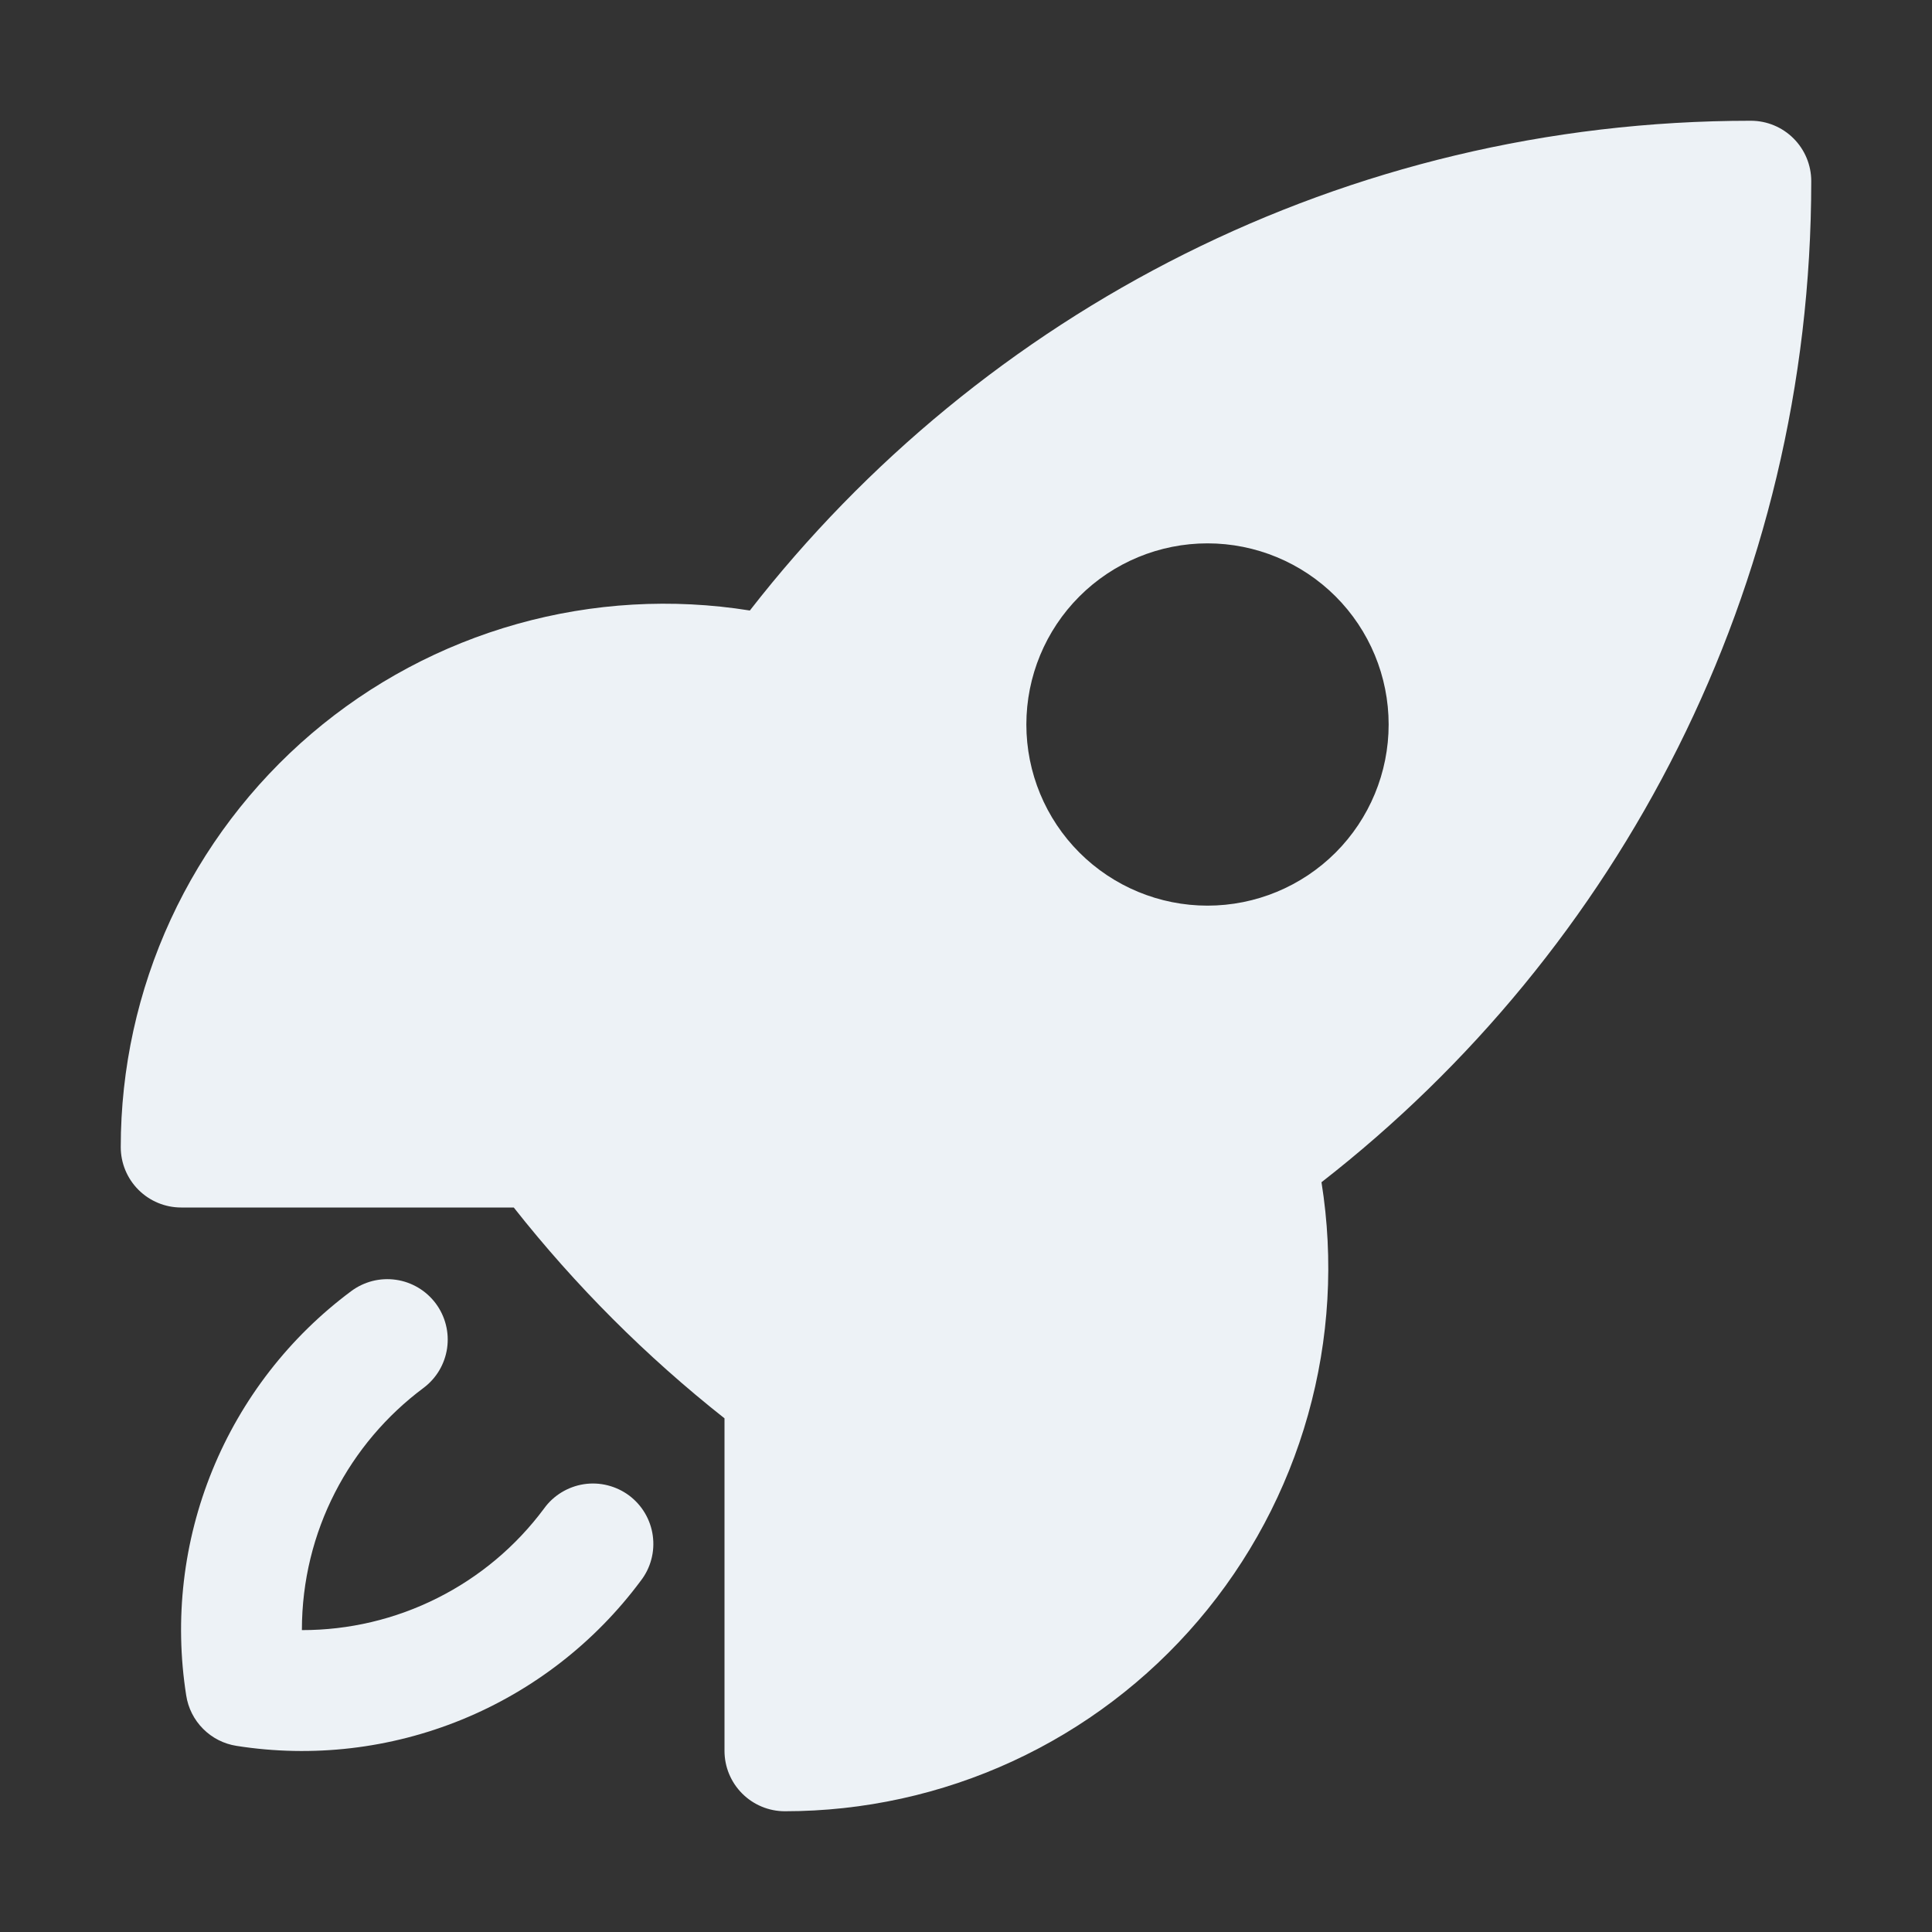 <svg width="50" height="50" viewBox="0 0 50 50" fill="none" xmlns="http://www.w3.org/2000/svg">
<rect x="0" y="0" width="50" height="50" fill="#333333" stroke="none"/>
<path fill-rule="evenodd" clip-rule="evenodd" d="M19.406 15.8C25.406 8.09 34.781 3.125 45.312 3.125C45.727 3.125 46.124 3.29 46.417 3.583C46.71 3.876 46.875 4.273 46.875 4.688C46.875 15.221 41.91 24.594 34.2 30.596C34.521 32.605 34.402 34.659 33.851 36.617C33.301 38.576 32.332 40.392 31.012 41.939C29.692 43.487 28.051 44.73 26.204 45.582C24.357 46.434 22.347 46.875 20.312 46.875C19.898 46.875 19.501 46.71 19.208 46.417C18.915 46.124 18.75 45.727 18.75 45.312V36.706C16.725 35.107 14.894 33.276 13.296 31.25H4.688C4.273 31.25 3.876 31.085 3.583 30.792C3.29 30.499 3.125 30.102 3.125 29.688C3.125 27.653 3.566 25.643 4.418 23.795C5.271 21.948 6.514 20.308 8.061 18.987C9.609 17.667 11.425 16.698 13.384 16.148C15.342 15.598 17.397 15.479 19.406 15.8ZM31.25 14.062C30.007 14.062 28.814 14.556 27.935 15.435C27.056 16.314 26.562 17.507 26.562 18.75C26.562 19.993 27.056 21.186 27.935 22.065C28.814 22.944 30.007 23.438 31.25 23.438C32.493 23.438 33.685 22.944 34.565 22.065C35.444 21.186 35.938 19.993 35.938 18.75C35.938 17.507 35.444 16.314 34.565 15.435C33.685 14.556 32.493 14.062 31.25 14.062Z" fill="#EDF2F6"/>
<path d="M10.958 35.921C11.123 35.798 11.262 35.644 11.367 35.468C11.472 35.291 11.541 35.096 11.571 34.893C11.6 34.69 11.59 34.483 11.539 34.284C11.489 34.085 11.4 33.898 11.277 33.733C11.154 33.569 11.001 33.43 10.824 33.325C10.648 33.22 10.453 33.15 10.249 33.121C10.046 33.091 9.839 33.102 9.64 33.152C9.441 33.203 9.254 33.292 9.09 33.414C7.491 34.603 6.249 36.206 5.496 38.05C4.743 39.895 4.509 41.909 4.819 43.877C4.869 44.205 5.022 44.508 5.257 44.743C5.491 44.978 5.793 45.132 6.121 45.183C8.089 45.493 10.104 45.258 11.948 44.505C13.792 43.752 15.395 42.509 16.583 40.91C16.71 40.746 16.803 40.559 16.856 40.358C16.91 40.158 16.922 39.949 16.894 39.743C16.866 39.538 16.797 39.34 16.692 39.162C16.587 38.983 16.447 38.828 16.281 38.703C16.115 38.58 15.925 38.49 15.724 38.44C15.523 38.389 15.314 38.38 15.109 38.411C14.904 38.443 14.708 38.515 14.531 38.623C14.354 38.731 14.2 38.873 14.079 39.042C13.353 40.019 12.408 40.812 11.319 41.358C10.231 41.905 9.03 42.189 7.813 42.187C7.813 39.625 9.046 37.348 10.958 35.921Z" fill="#EDF2F6"/>
</svg>
